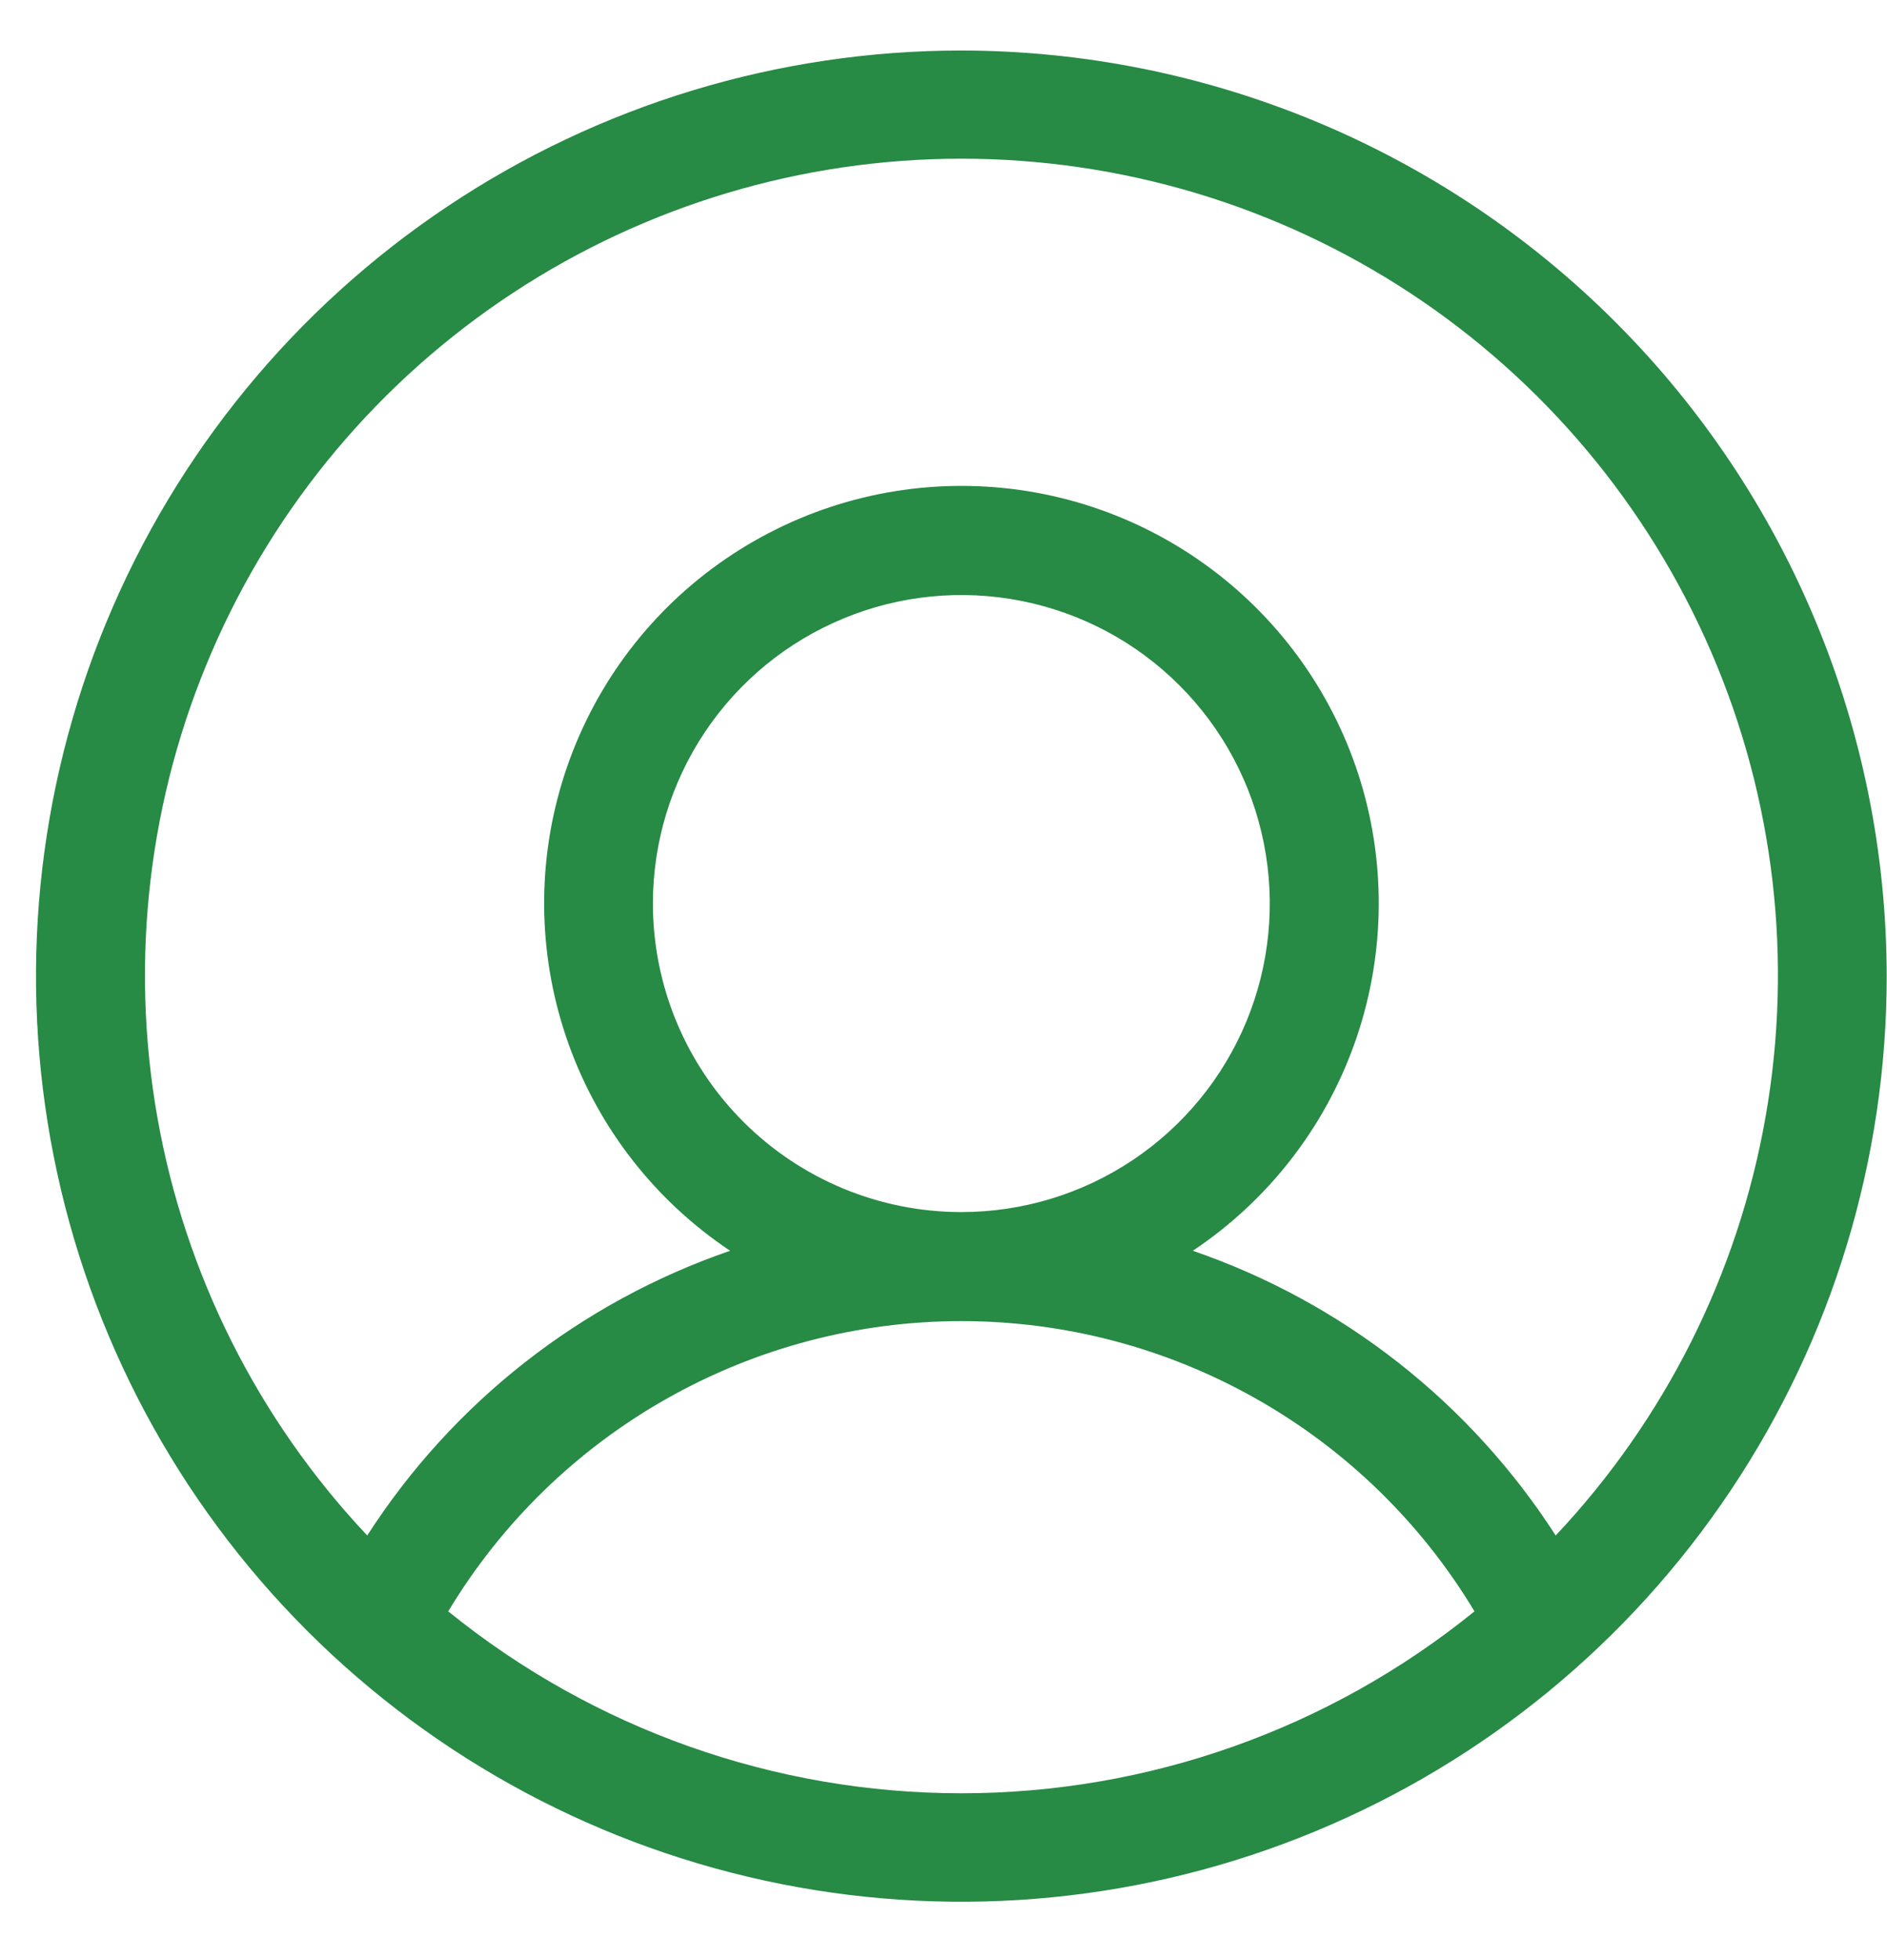 <svg xmlns="http://www.w3.org/2000/svg" width="26" height="27" fill="none" viewBox="0 0 26 27"><path fill="#278A45" d="M13.246 0.696C10.724 0.696 8.259 1.444 6.163 2.845C4.066 4.246 2.432 6.237 1.467 8.567C0.502 10.896 0.249 13.46 0.741 15.933C1.233 18.407 2.447 20.678 4.23 22.462C6.014 24.245 8.285 25.459 10.759 25.951C13.232 26.443 15.796 26.191 18.125 25.225C20.455 24.26 22.446 22.626 23.847 20.529C25.248 18.433 25.996 15.968 25.996 13.446C25.992 10.066 24.648 6.825 22.257 4.435C19.867 2.045 16.626 0.7 13.246 0.696ZM6.176 22.196C6.91 20.976 7.946 19.967 9.185 19.267C10.424 18.566 11.823 18.198 13.246 18.198C14.669 18.198 16.068 18.566 17.307 19.267C18.546 19.967 19.583 20.976 20.316 22.196C18.317 23.817 15.82 24.702 13.246 24.702C10.672 24.702 8.176 23.817 6.176 22.196ZM8.996 12.446C8.996 11.605 9.245 10.784 9.712 10.085C10.179 9.386 10.843 8.841 11.62 8.52C12.396 8.198 13.251 8.114 14.075 8.278C14.9 8.442 15.657 8.846 16.251 9.441C16.846 10.035 17.25 10.792 17.414 11.617C17.578 12.441 17.494 13.296 17.173 14.072C16.851 14.849 16.306 15.513 15.607 15.98C14.908 16.447 14.087 16.696 13.246 16.696C12.119 16.696 11.038 16.248 10.241 15.451C9.444 14.654 8.996 13.573 8.996 12.446ZM21.435 21.151C20.256 19.319 18.495 17.937 16.435 17.229C17.462 16.544 18.242 15.548 18.659 14.386C19.076 13.224 19.108 11.959 18.751 10.778C18.394 9.596 17.665 8.561 16.674 7.826C15.683 7.09 14.482 6.693 13.247 6.693C12.013 6.693 10.812 7.09 9.82 7.826C8.829 8.561 8.101 9.596 7.744 10.778C7.386 11.959 7.419 13.224 7.836 14.386C8.253 15.548 9.033 16.544 10.06 17.229C8 17.937 6.238 19.319 5.06 21.151C3.553 19.552 2.548 17.548 2.167 15.384C1.787 13.221 2.048 10.993 2.919 8.977C3.789 6.96 5.231 5.242 7.067 4.035C8.902 2.829 11.051 2.186 13.247 2.186C15.444 2.186 17.593 2.829 19.428 4.035C21.263 5.242 22.705 6.96 23.576 8.977C24.447 10.993 24.708 13.221 24.327 15.384C23.947 17.548 22.941 19.552 21.435 21.151Z"/></svg>